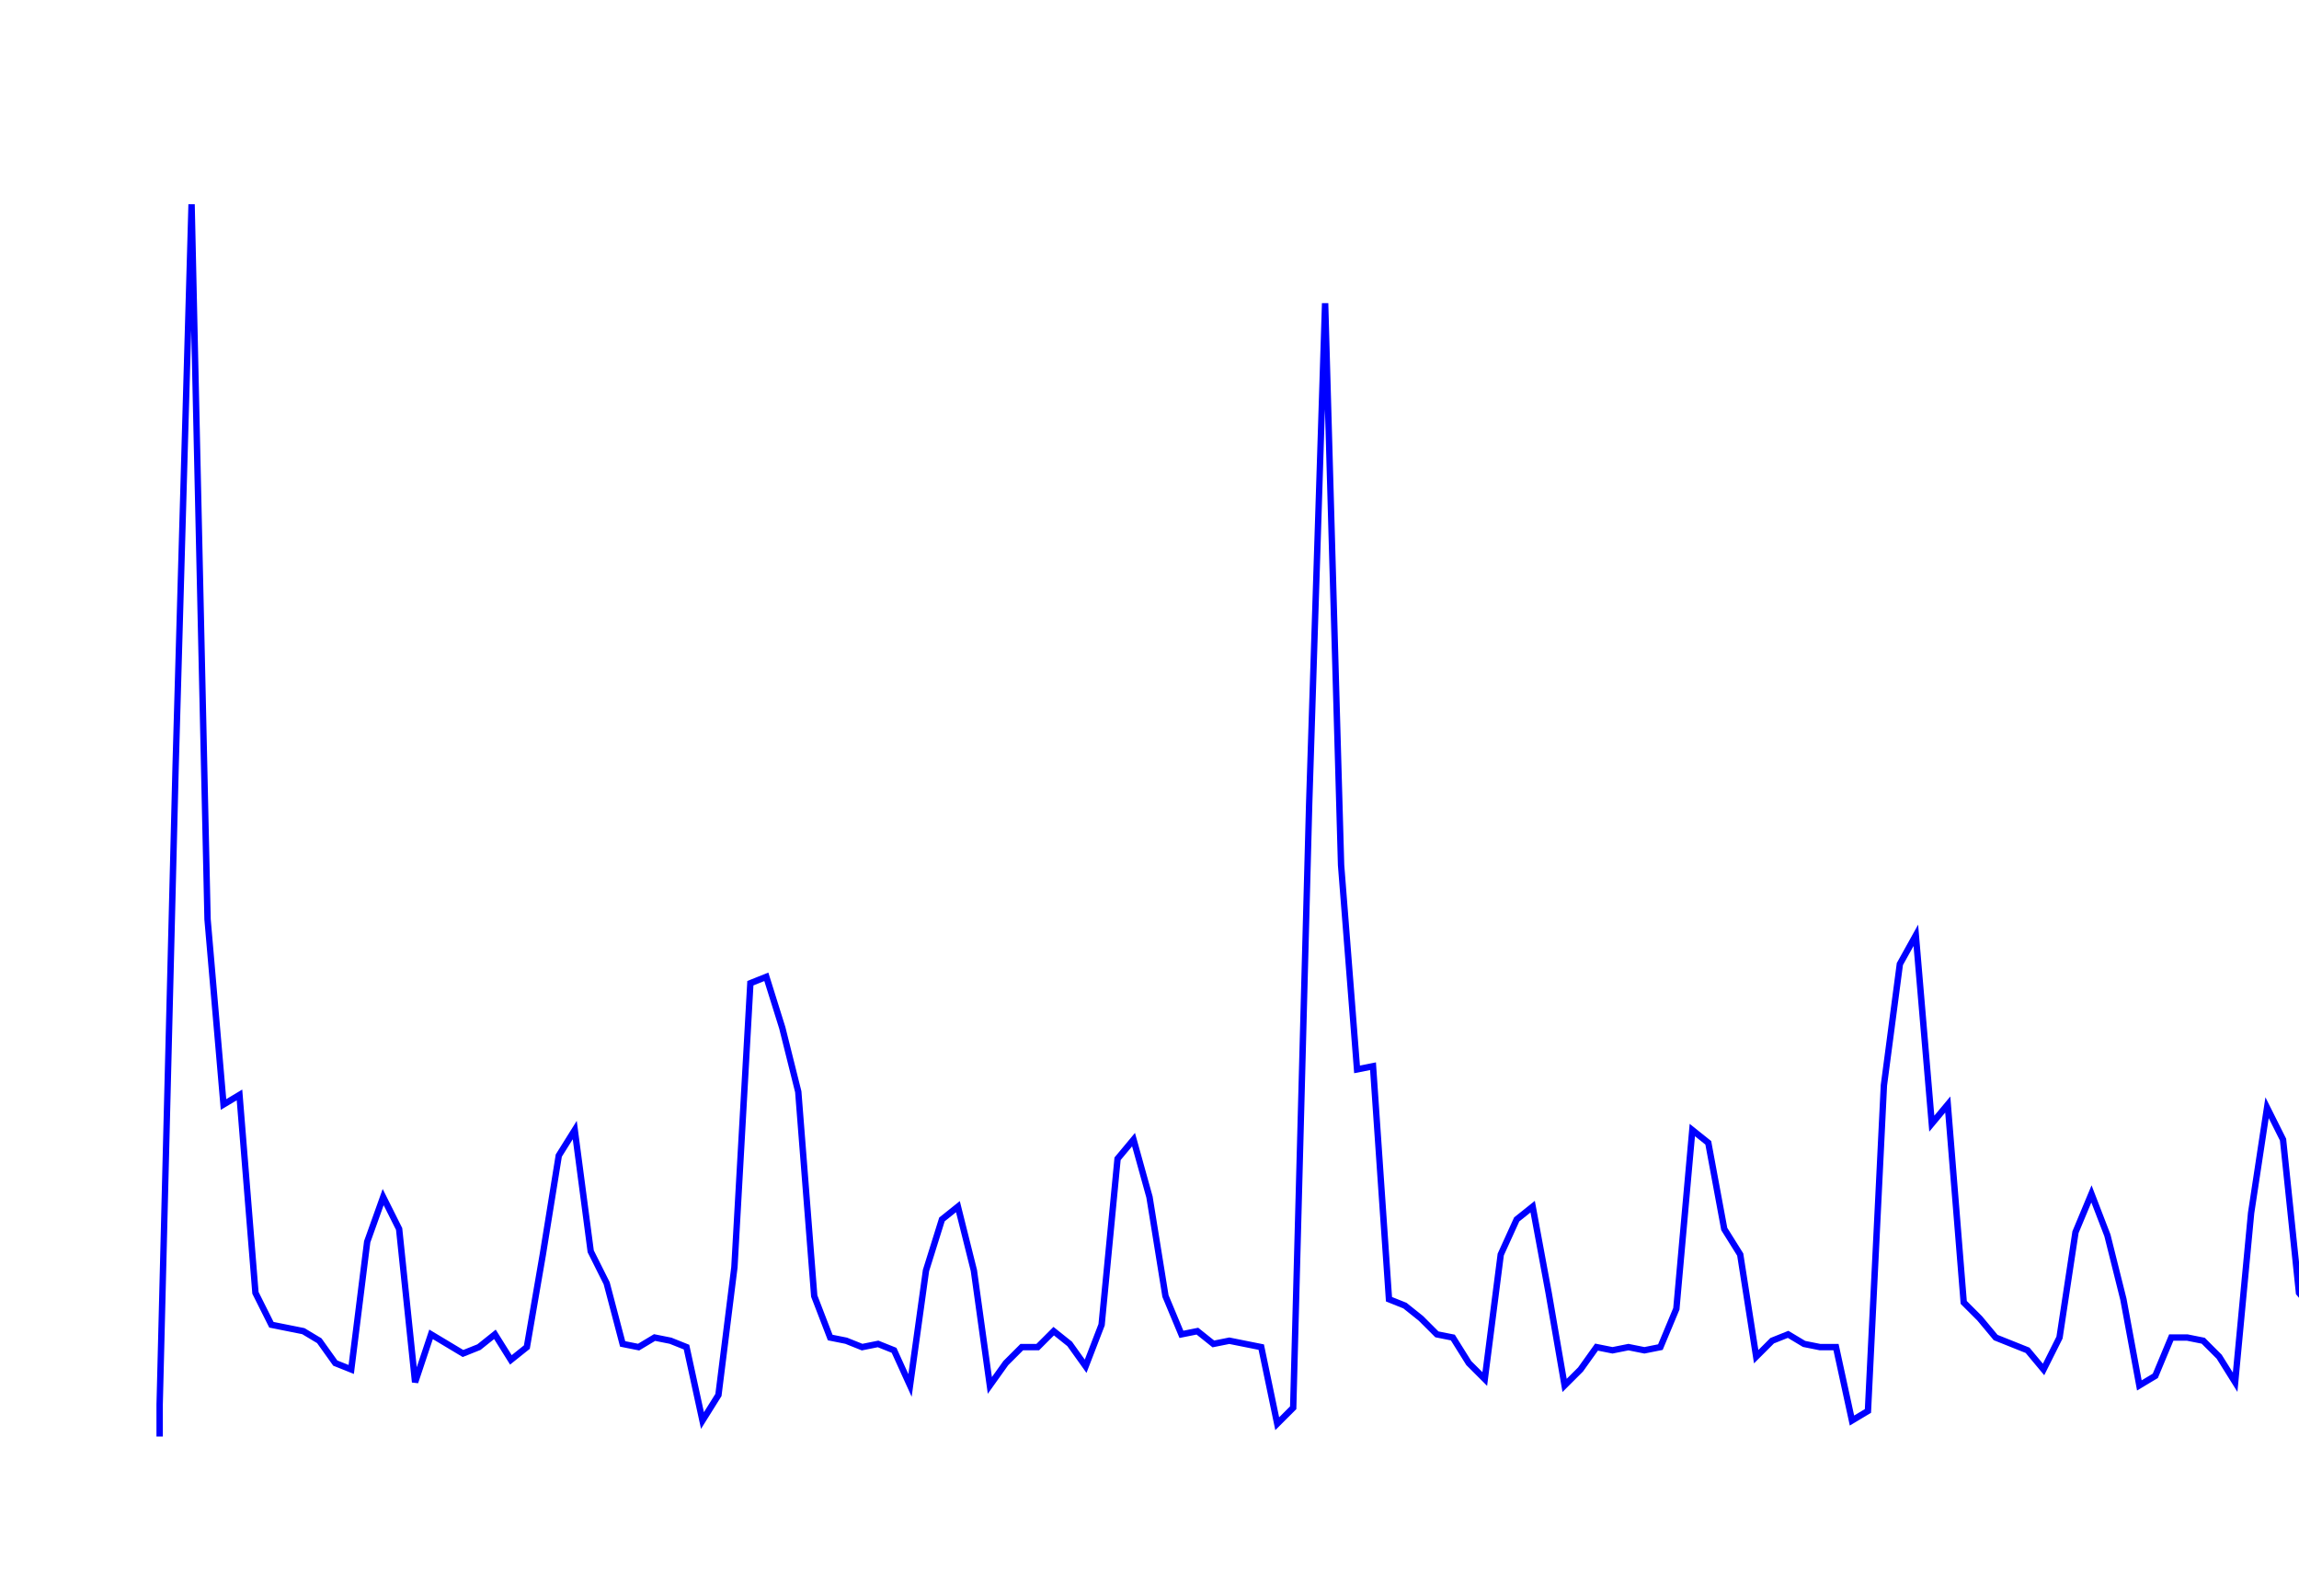 <svg xmlns='http://www.w3.org/2000/svg' width='720' height='500'><path fill='none' stroke='blue' stroke-width='2' d='M50,450 L50,440 L55,240 L60,64 L65,288 L70,346 L75,343 L80,405 L85,415 L90,416 L95,417 L100,420 L105,427 L110,429 L115,389 L120,375 L125,385 L130,433 L135,418 L140,421 L145,424 L150,422 L155,418 L160,426 L165,422 L170,393 L175,362 L180,354 L185,392 L190,402 L195,421 L200,422 L205,419 L210,420 L215,422 L220,445 L225,437 L230,397 L235,308 L240,306 L245,322 L250,342 L255,406 L260,419 L265,420 L270,422 L275,421 L280,423 L285,434 L290,398 L295,382 L300,378 L305,398 L310,434 L315,427 L320,422 L325,422 L330,417 L335,421 L340,428 L345,415 L350,363 L355,357 L360,375 L365,406 L370,418 L375,417 L380,421 L385,420 L390,421 L395,422 L400,446 L405,441 L410,252 L415,95 L420,271 L425,335 L430,334 L435,407 L440,409 L445,413 L450,418 L455,419 L460,427 L465,432 L470,393 L475,382 L480,378 L485,405 L490,434 L495,429 L500,422 L505,423 L510,422 L515,423 L520,422 L525,410 L530,354 L535,358 L540,385 L545,393 L550,425 L555,420 L560,418 L565,421 L570,422 L575,422 L580,445 L585,442 L590,340 L595,302 L600,293 L605,352 L610,346 L615,408 L620,413 L625,419 L630,421 L635,423 L640,429 L645,419 L650,386 L655,374 L660,387 L665,407 L670,434 L675,431 L680,419 L685,419 L690,420 L695,425 L700,433 L705,380 L710,347 L715,357 L720,405 L725,411 L730,422 L735,421 L740,420 L745,422 L750,423 L755,426 L760,433 L765,432 '/></svg>